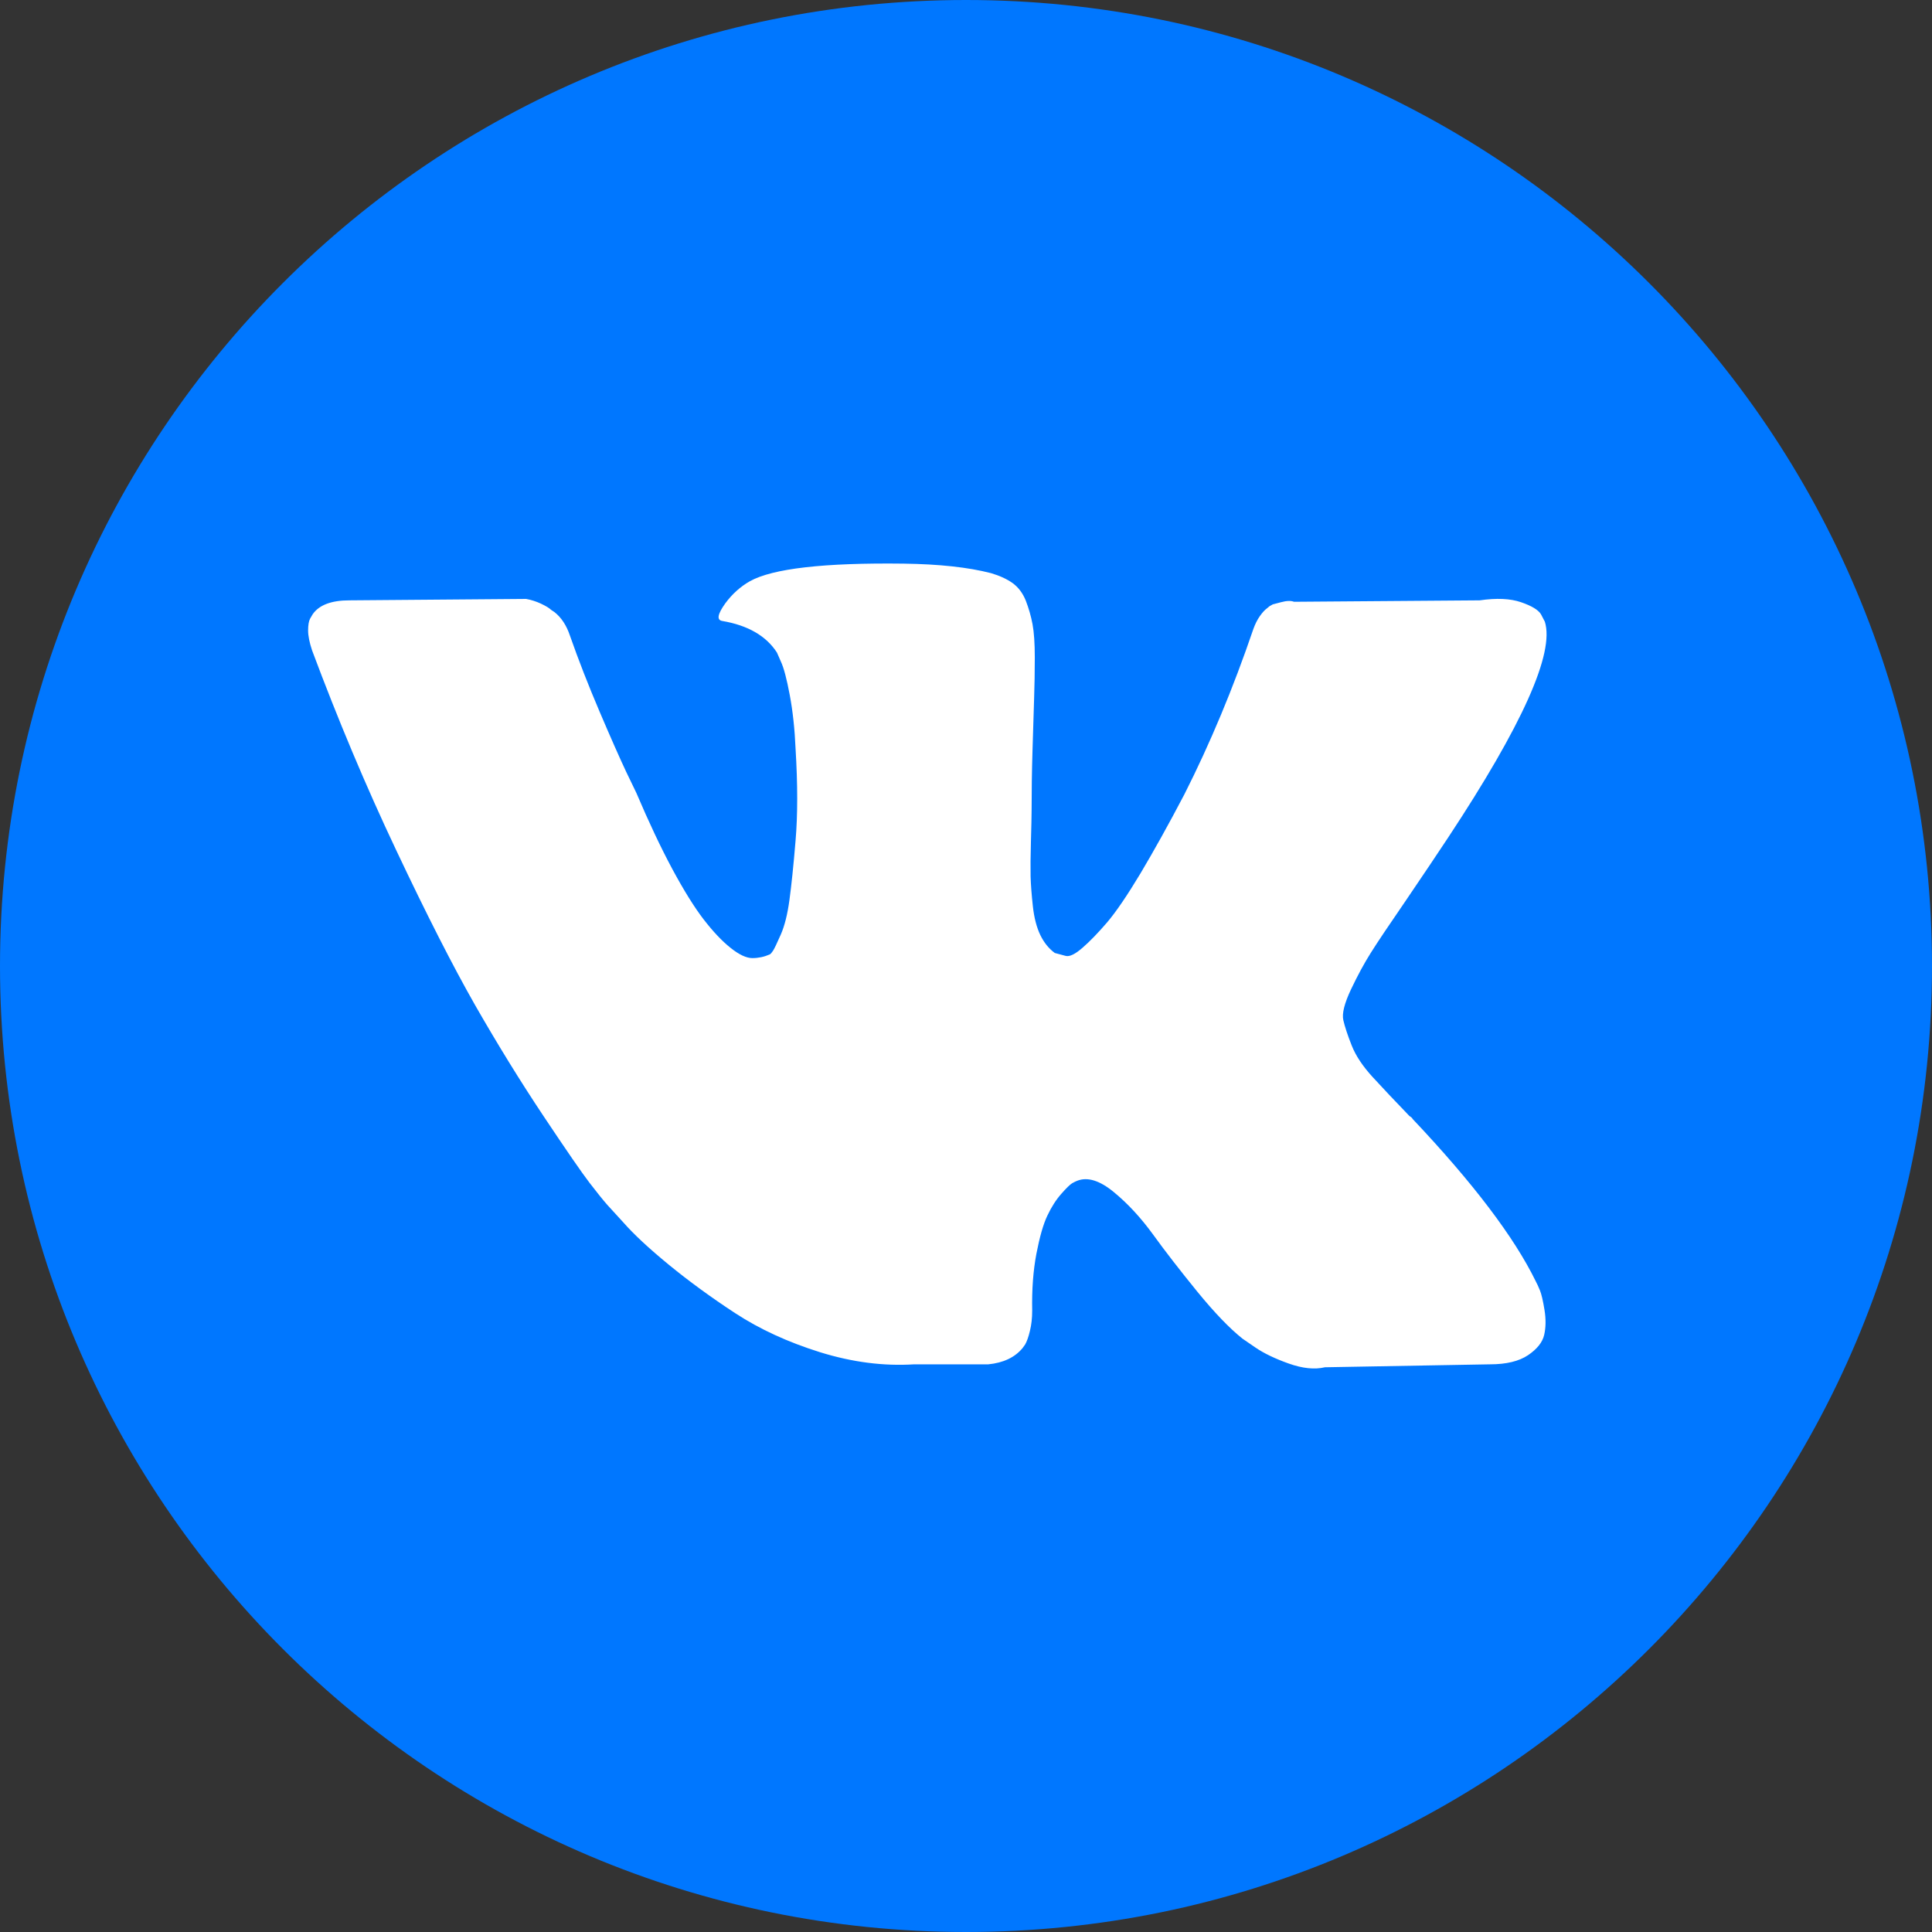 <svg width="23" height="23" viewBox="0 0 23 23" fill="none" xmlns="http://www.w3.org/2000/svg">
<rect x="0" y="0" width="23" height="23" fill="#333333" stroke="none"/>
<circle cx="11" cy="11" r="9" fill="white"/>
<path fill-rule="evenodd" clip-rule="evenodd" d="M11.5 23C17.851 23 23 17.851 23 11.5C23 5.149 17.851 0 11.5 0C5.149 0 0 5.149 0 11.5C0 17.851 5.149 23 11.5 23ZM18.391 7.401L18.345 7.313C18.314 7.261 18.235 7.213 18.107 7.169C17.979 7.125 17.815 7.118 17.615 7.147L15.405 7.164C15.369 7.15 15.318 7.151 15.251 7.169L15.152 7.195L15.113 7.217L15.082 7.243C15.057 7.261 15.029 7.291 14.998 7.335C14.967 7.379 14.942 7.43 14.921 7.488C14.681 8.193 14.407 8.849 14.1 9.456C13.911 9.817 13.736 10.13 13.578 10.396C13.419 10.661 13.286 10.856 13.179 10.982C13.071 11.107 12.974 11.208 12.887 11.283C12.8 11.359 12.734 11.391 12.688 11.38C12.642 11.368 12.598 11.356 12.557 11.345C12.485 11.292 12.428 11.221 12.384 11.13C12.341 11.04 12.311 10.926 12.296 10.789C12.281 10.652 12.272 10.534 12.269 10.435C12.267 10.336 12.268 10.196 12.273 10.015C12.278 9.835 12.281 9.712 12.281 9.648C12.281 9.427 12.284 9.186 12.292 8.927C12.3 8.667 12.306 8.462 12.311 8.31C12.316 8.159 12.319 7.998 12.319 7.829C12.319 7.66 12.31 7.527 12.292 7.431C12.274 7.335 12.247 7.242 12.212 7.151C12.176 7.061 12.123 6.991 12.054 6.941C11.985 6.892 11.899 6.853 11.797 6.823C11.526 6.753 11.181 6.716 10.761 6.71C9.809 6.698 9.198 6.768 8.926 6.92C8.814 6.984 8.717 7.071 8.635 7.182C8.543 7.31 8.53 7.38 8.596 7.392C8.903 7.444 9.121 7.57 9.249 7.768L9.295 7.873C9.331 7.949 9.366 8.083 9.402 8.275C9.438 8.467 9.461 8.68 9.471 8.913C9.497 9.339 9.497 9.703 9.471 10.007C9.446 10.31 9.421 10.546 9.398 10.715C9.375 10.884 9.341 11.021 9.295 11.126C9.249 11.231 9.218 11.295 9.203 11.318C9.187 11.342 9.175 11.356 9.164 11.362C9.098 11.391 9.029 11.406 8.957 11.406C8.885 11.406 8.798 11.365 8.696 11.283C8.594 11.202 8.488 11.089 8.378 10.947C8.268 10.804 8.143 10.604 8.005 10.348C7.867 10.091 7.724 9.788 7.575 9.438L7.453 9.185C7.376 9.021 7.271 8.784 7.138 8.472C7.005 8.16 6.887 7.858 6.785 7.567C6.744 7.444 6.682 7.351 6.601 7.287L6.562 7.261C6.537 7.237 6.496 7.213 6.439 7.186C6.383 7.16 6.324 7.141 6.263 7.13L4.16 7.147C3.945 7.147 3.799 7.202 3.722 7.313L3.691 7.366C3.676 7.395 3.668 7.441 3.668 7.506C3.668 7.57 3.684 7.648 3.715 7.742C4.022 8.564 4.355 9.357 4.716 10.12C5.077 10.884 5.39 11.499 5.656 11.966C5.923 12.432 6.194 12.872 6.47 13.286C6.746 13.7 6.929 13.965 7.019 14.082C7.108 14.198 7.179 14.286 7.23 14.344L7.422 14.554C7.545 14.694 7.725 14.862 7.963 15.057C8.201 15.252 8.465 15.445 8.754 15.634C9.043 15.823 9.379 15.978 9.763 16.098C10.147 16.217 10.52 16.265 10.884 16.242H11.766C11.945 16.224 12.081 16.16 12.173 16.049L12.204 16.006C12.224 15.971 12.244 15.917 12.261 15.844C12.279 15.771 12.288 15.691 12.288 15.603C12.283 15.353 12.3 15.127 12.338 14.926C12.377 14.725 12.42 14.573 12.469 14.471C12.517 14.369 12.572 14.283 12.634 14.213C12.695 14.143 12.739 14.101 12.764 14.086C12.79 14.072 12.81 14.061 12.826 14.056C12.948 14.009 13.093 14.054 13.259 14.191C13.426 14.328 13.582 14.497 13.728 14.698C13.873 14.899 14.049 15.125 14.253 15.376C14.458 15.627 14.637 15.813 14.791 15.936L14.944 16.041C15.046 16.111 15.18 16.175 15.343 16.233C15.507 16.291 15.65 16.306 15.773 16.277L17.738 16.242C17.933 16.242 18.084 16.205 18.191 16.133C18.299 16.06 18.363 15.979 18.383 15.892C18.403 15.805 18.405 15.706 18.387 15.595C18.369 15.484 18.351 15.407 18.333 15.363C18.315 15.319 18.299 15.283 18.283 15.254C18.027 14.729 17.539 14.085 16.817 13.321C16.812 13.309 16.799 13.298 16.779 13.286C16.605 13.105 16.459 12.951 16.341 12.822C16.224 12.694 16.14 12.569 16.092 12.447C16.043 12.324 16.01 12.223 15.992 12.145C15.974 12.066 16.005 11.944 16.084 11.777C16.163 11.611 16.241 11.467 16.318 11.345C16.395 11.222 16.536 11.012 16.74 10.715C16.95 10.406 17.116 10.158 17.239 9.972C18.125 8.631 18.508 7.774 18.391 7.401Z" fill="#0077FF"/>
</svg>
